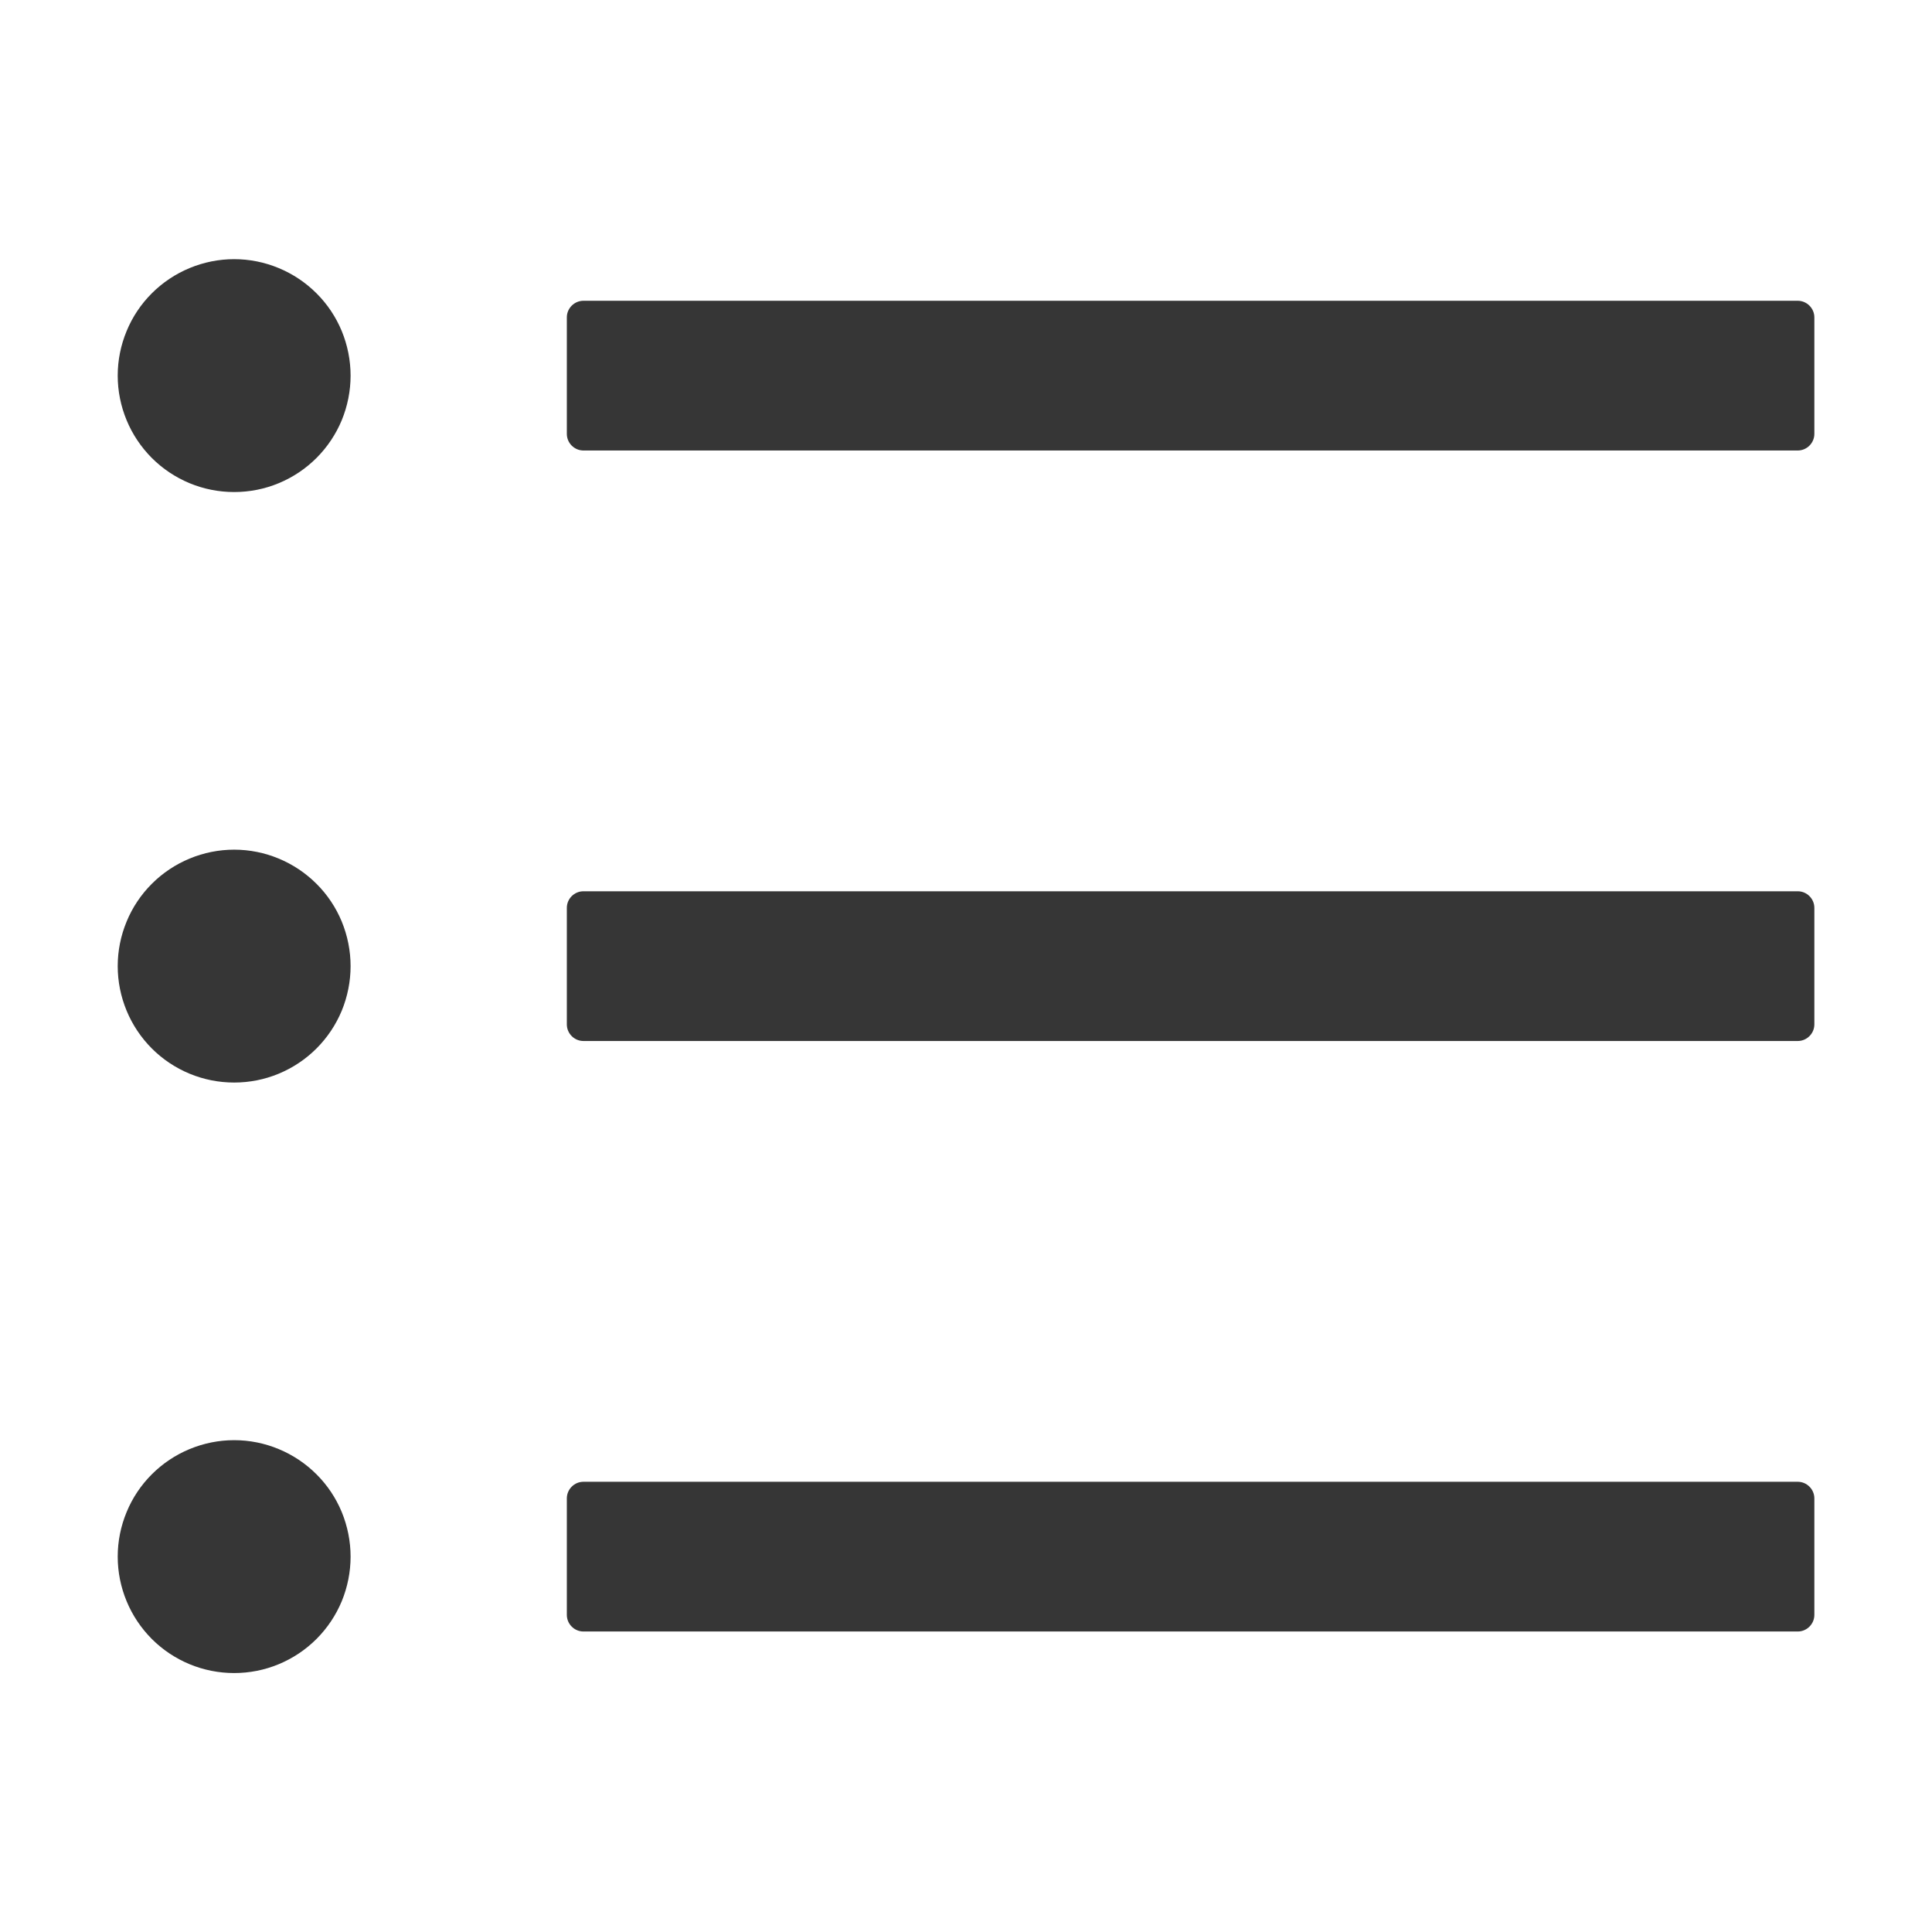 <svg width="28" height="28" viewBox="0 0 28 28" fill="none" xmlns="http://www.w3.org/2000/svg">
<path d="M26.054 4.359H8.456C8.323 4.359 8.215 4.468 8.215 4.6V6.288C8.215 6.42 8.323 6.529 8.456 6.529H26.054C26.187 6.529 26.295 6.42 26.295 6.288V4.6C26.295 4.468 26.187 4.359 26.054 4.359ZM26.054 12.917H8.456C8.323 12.917 8.215 13.025 8.215 13.158V14.846C8.215 14.978 8.323 15.087 8.456 15.087H26.054C26.187 15.087 26.295 14.978 26.295 14.846V13.158C26.295 13.025 26.187 12.917 26.054 12.917ZM26.054 21.475H8.456C8.323 21.475 8.215 21.584 8.215 21.716V23.404C8.215 23.536 8.323 23.645 8.456 23.645H26.054C26.187 23.645 26.295 23.536 26.295 23.404V21.716C26.295 21.584 26.187 21.475 26.054 21.475ZM1.706 5.444C1.706 5.665 1.75 5.885 1.835 6.09C1.919 6.294 2.044 6.48 2.2 6.637C2.357 6.794 2.543 6.918 2.748 7.003C2.953 7.088 3.172 7.131 3.394 7.131C3.615 7.131 3.835 7.088 4.039 7.003C4.244 6.918 4.43 6.794 4.587 6.637C4.744 6.48 4.868 6.294 4.953 6.09C5.037 5.885 5.081 5.665 5.081 5.444C5.081 5.222 5.037 5.003 4.953 4.798C4.868 4.593 4.744 4.407 4.587 4.251C4.43 4.094 4.244 3.97 4.039 3.885C3.835 3.8 3.615 3.756 3.394 3.756C3.172 3.756 2.953 3.8 2.748 3.885C2.543 3.97 2.357 4.094 2.2 4.251C2.044 4.407 1.919 4.593 1.835 4.798C1.75 5.003 1.706 5.222 1.706 5.444ZM1.706 14.002C1.706 14.223 1.75 14.443 1.835 14.648C1.919 14.852 2.044 15.038 2.2 15.195C2.357 15.352 2.543 15.476 2.748 15.561C2.953 15.646 3.172 15.689 3.394 15.689C3.615 15.689 3.835 15.646 4.039 15.561C4.244 15.476 4.43 15.352 4.587 15.195C4.744 15.038 4.868 14.852 4.953 14.648C5.037 14.443 5.081 14.223 5.081 14.002C5.081 13.78 5.037 13.561 4.953 13.356C4.868 13.151 4.744 12.965 4.587 12.809C4.43 12.652 4.244 12.528 4.039 12.443C3.835 12.358 3.615 12.314 3.394 12.314C3.172 12.314 2.953 12.358 2.748 12.443C2.543 12.528 2.357 12.652 2.2 12.809C2.044 12.965 1.919 13.151 1.835 13.356C1.75 13.561 1.706 13.78 1.706 14.002ZM1.706 22.56C1.706 22.782 1.75 23.001 1.835 23.206C1.919 23.41 2.044 23.596 2.2 23.753C2.357 23.91 2.543 24.034 2.748 24.119C2.953 24.204 3.172 24.247 3.394 24.247C3.615 24.247 3.835 24.204 4.039 24.119C4.244 24.034 4.43 23.91 4.587 23.753C4.744 23.596 4.868 23.41 4.953 23.206C5.037 23.001 5.081 22.782 5.081 22.56C5.081 22.338 5.037 22.119 4.953 21.914C4.868 21.709 4.744 21.523 4.587 21.367C4.43 21.21 4.244 21.086 4.039 21.001C3.835 20.916 3.615 20.872 3.394 20.872C3.172 20.872 2.953 20.916 2.748 21.001C2.543 21.086 2.357 21.21 2.2 21.367C2.044 21.523 1.919 21.709 1.835 21.914C1.75 22.119 1.706 22.338 1.706 22.56Z" fill="#212121" fill-opacity="0.9"/>
</svg>
